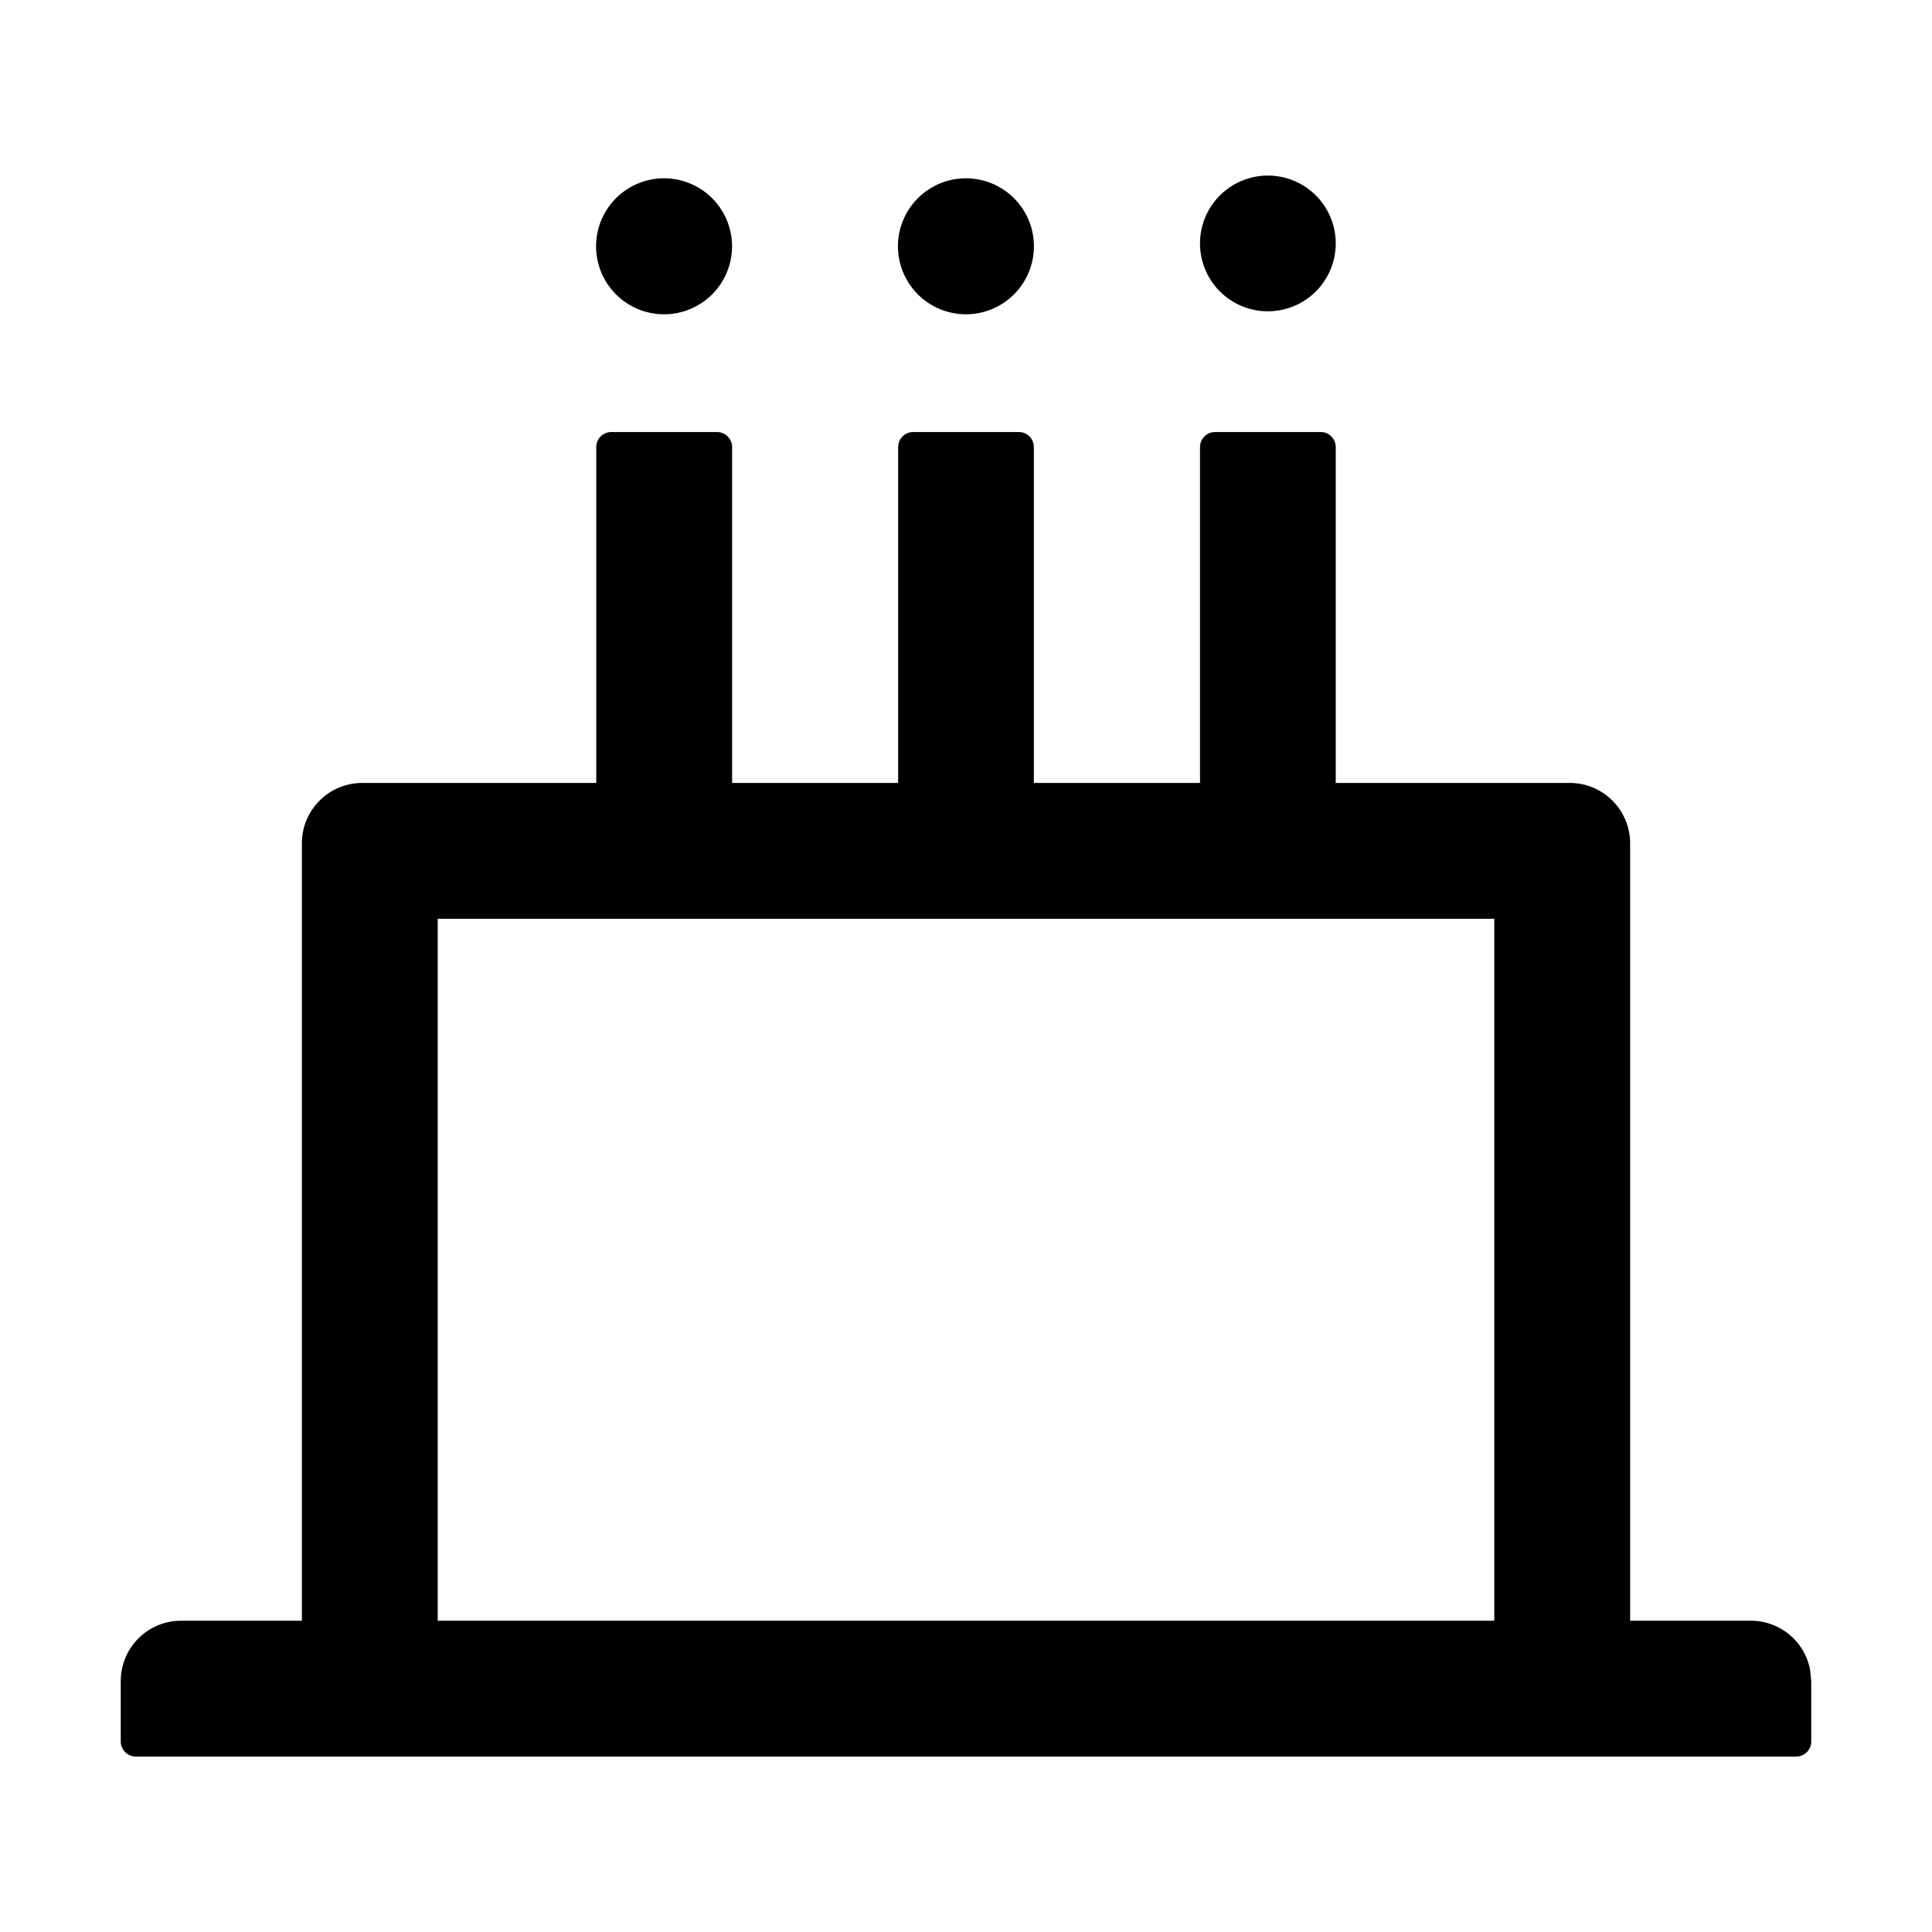 <?xml version="1.0" standalone="no"?><!DOCTYPE svg PUBLIC "-//W3C//DTD SVG 1.1//EN" "http://www.w3.org/Graphics/SVG/1.1/DTD/svg11.dtd"><svg t="1678006144261" class="icon" viewBox="0 0 1024 1024" version="1.1" xmlns="http://www.w3.org/2000/svg" p-id="3096" xmlns:xlink="http://www.w3.org/1999/xlink" width="200" height="200"><path d="M316.032 236.992c0-4.416 3.52-8 8-8h56c4.416 0 8 3.584 8 8v177.984h88v-177.92c0-4.48 3.52-8.064 8-8.064h56c4.416 0 7.936 3.584 7.936 8v177.984h88.064v-177.92c0-4.48 3.52-8.064 7.936-8.064h56.064c4.416 0 7.936 3.584 7.936 8v177.984H832a32 32 0 0 1 32 32v412.032h64a32 32 0 0 1 31.36 25.792l0.64 6.208v32a8 8 0 0 1-8 8H72a8 8 0 0 1-8-8v-32a32 32 0 0 1 32-32h64V446.976a32 32 0 0 1 32-32h124.032v-177.92zM792 486.976H232v372.032h560V486.976zM387.968 129.024a36.032 36.032 0 1 1-72 0 36.032 36.032 0 0 1 72 0z m160 0a36.032 36.032 0 1 1-72 0 36.032 36.032 0 0 1 72 0z m160 0a35.968 35.968 0 1 1-71.936 0 35.968 35.968 0 0 1 71.936 0z" p-id="3097"></path></svg>